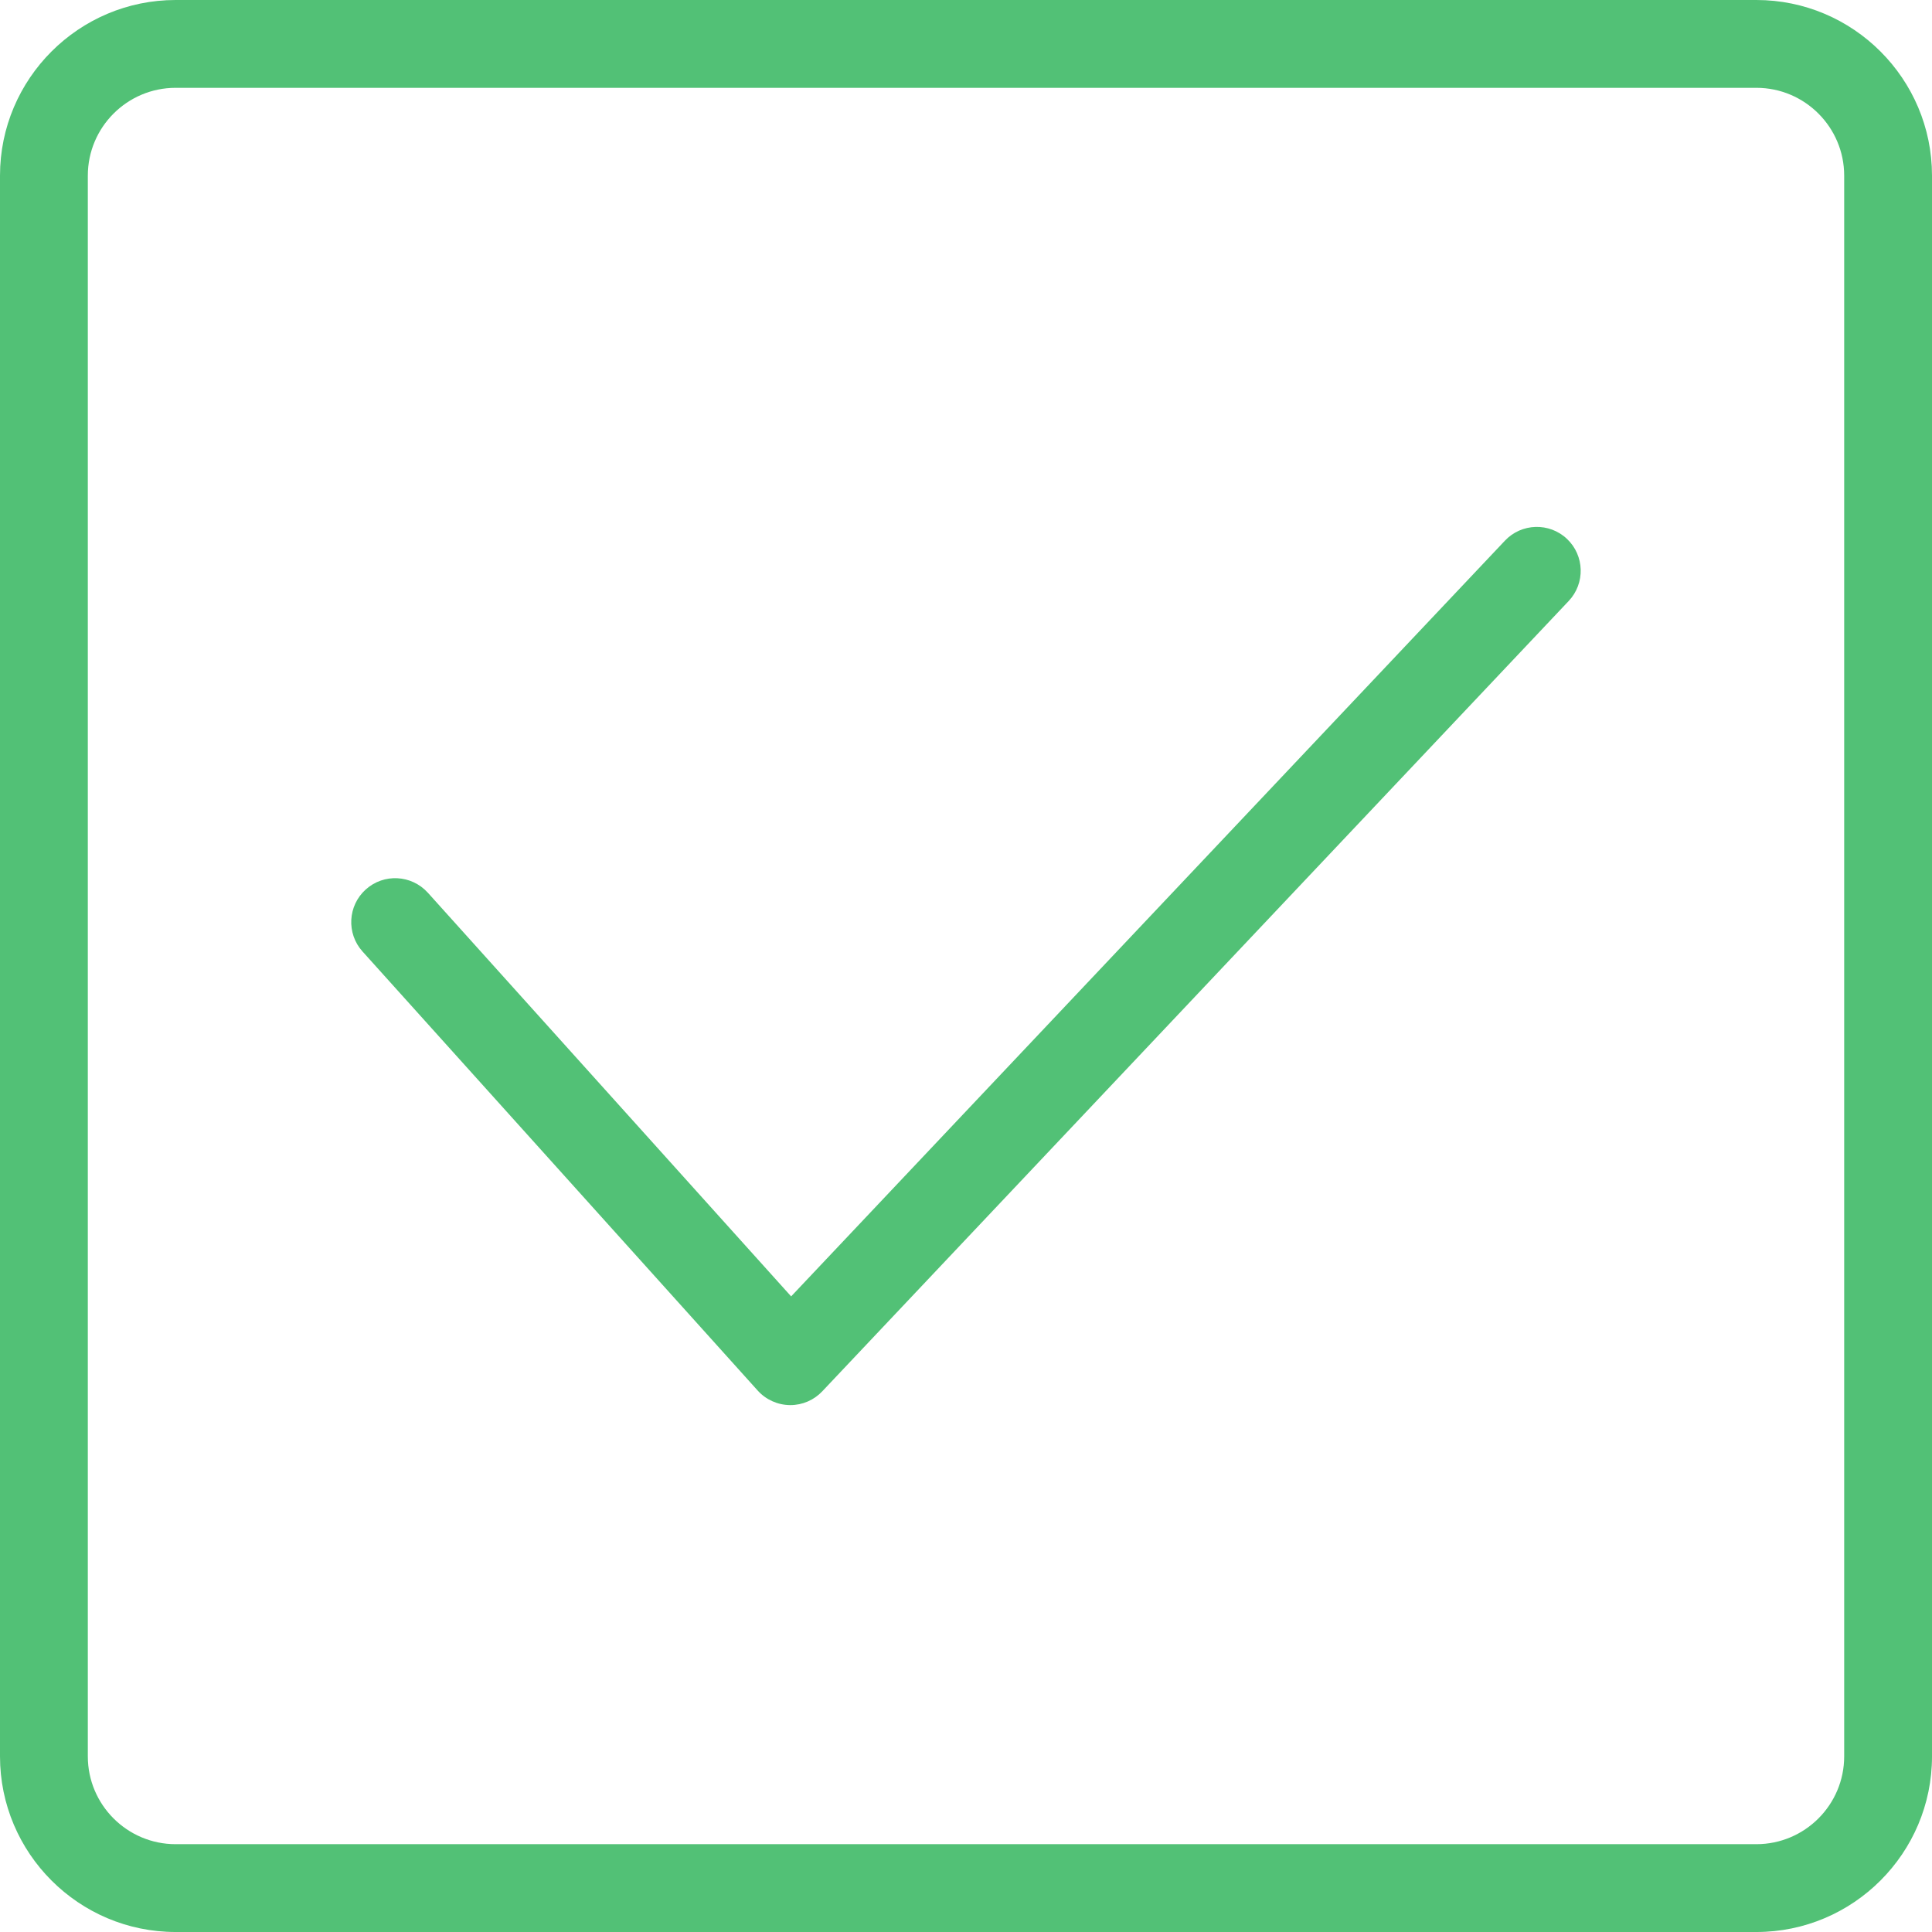 <?xml version="1.0"?>
<svg xmlns="http://www.w3.org/2000/svg" xmlns:xlink="http://www.w3.org/1999/xlink" version="1.1" id="Layer_1" x="0px" y="0px" viewBox="0 0 469.333 469.333" style="enable-background:new 0 0 469.333 469.333;" xml:space="preserve" width="512px" height="512px" class=""><g><g>
	<g>
		<g>
			<path d="M426.667,0h-384C19.146,0,0,19.135,0,42.667v384c0,23.531,19.146,42.667,42.667,42.667h384     c23.521,0,42.667-19.135,42.667-42.667v-384C469.333,19.135,450.188,0,426.667,0z M448,426.667     c0,11.76-9.563,21.333-21.333,21.333h-384c-11.771,0-21.333-9.573-21.333-21.333v-384c0-11.76,9.563-21.333,21.333-21.333h384     c11.771,0,21.333,9.573,21.333,21.333V426.667z" data-original="#000000" class="active-path" data-old_color="#51C075" fill="#52C176"/>
			<path d="M365.583,131.344L192.187,314.927l-88.25-98.062c-3.979-4.385-10.708-4.729-15.083-0.792s-4.729,10.688-0.792,15.063     l96,106.667c2,2.219,4.833,3.49,7.813,3.531c0.042,0,0.083,0,0.125,0c2.938,0,5.729-1.208,7.75-3.344l181.333-192     c4.042-4.281,3.854-11.031-0.417-15.073C376.396,126.865,369.604,127.062,365.583,131.344z" data-original="#000000" class="active-path" data-old_color="#51C075" fill="#52C176"/>
		</g>
	</g>
</g></g> </svg>
